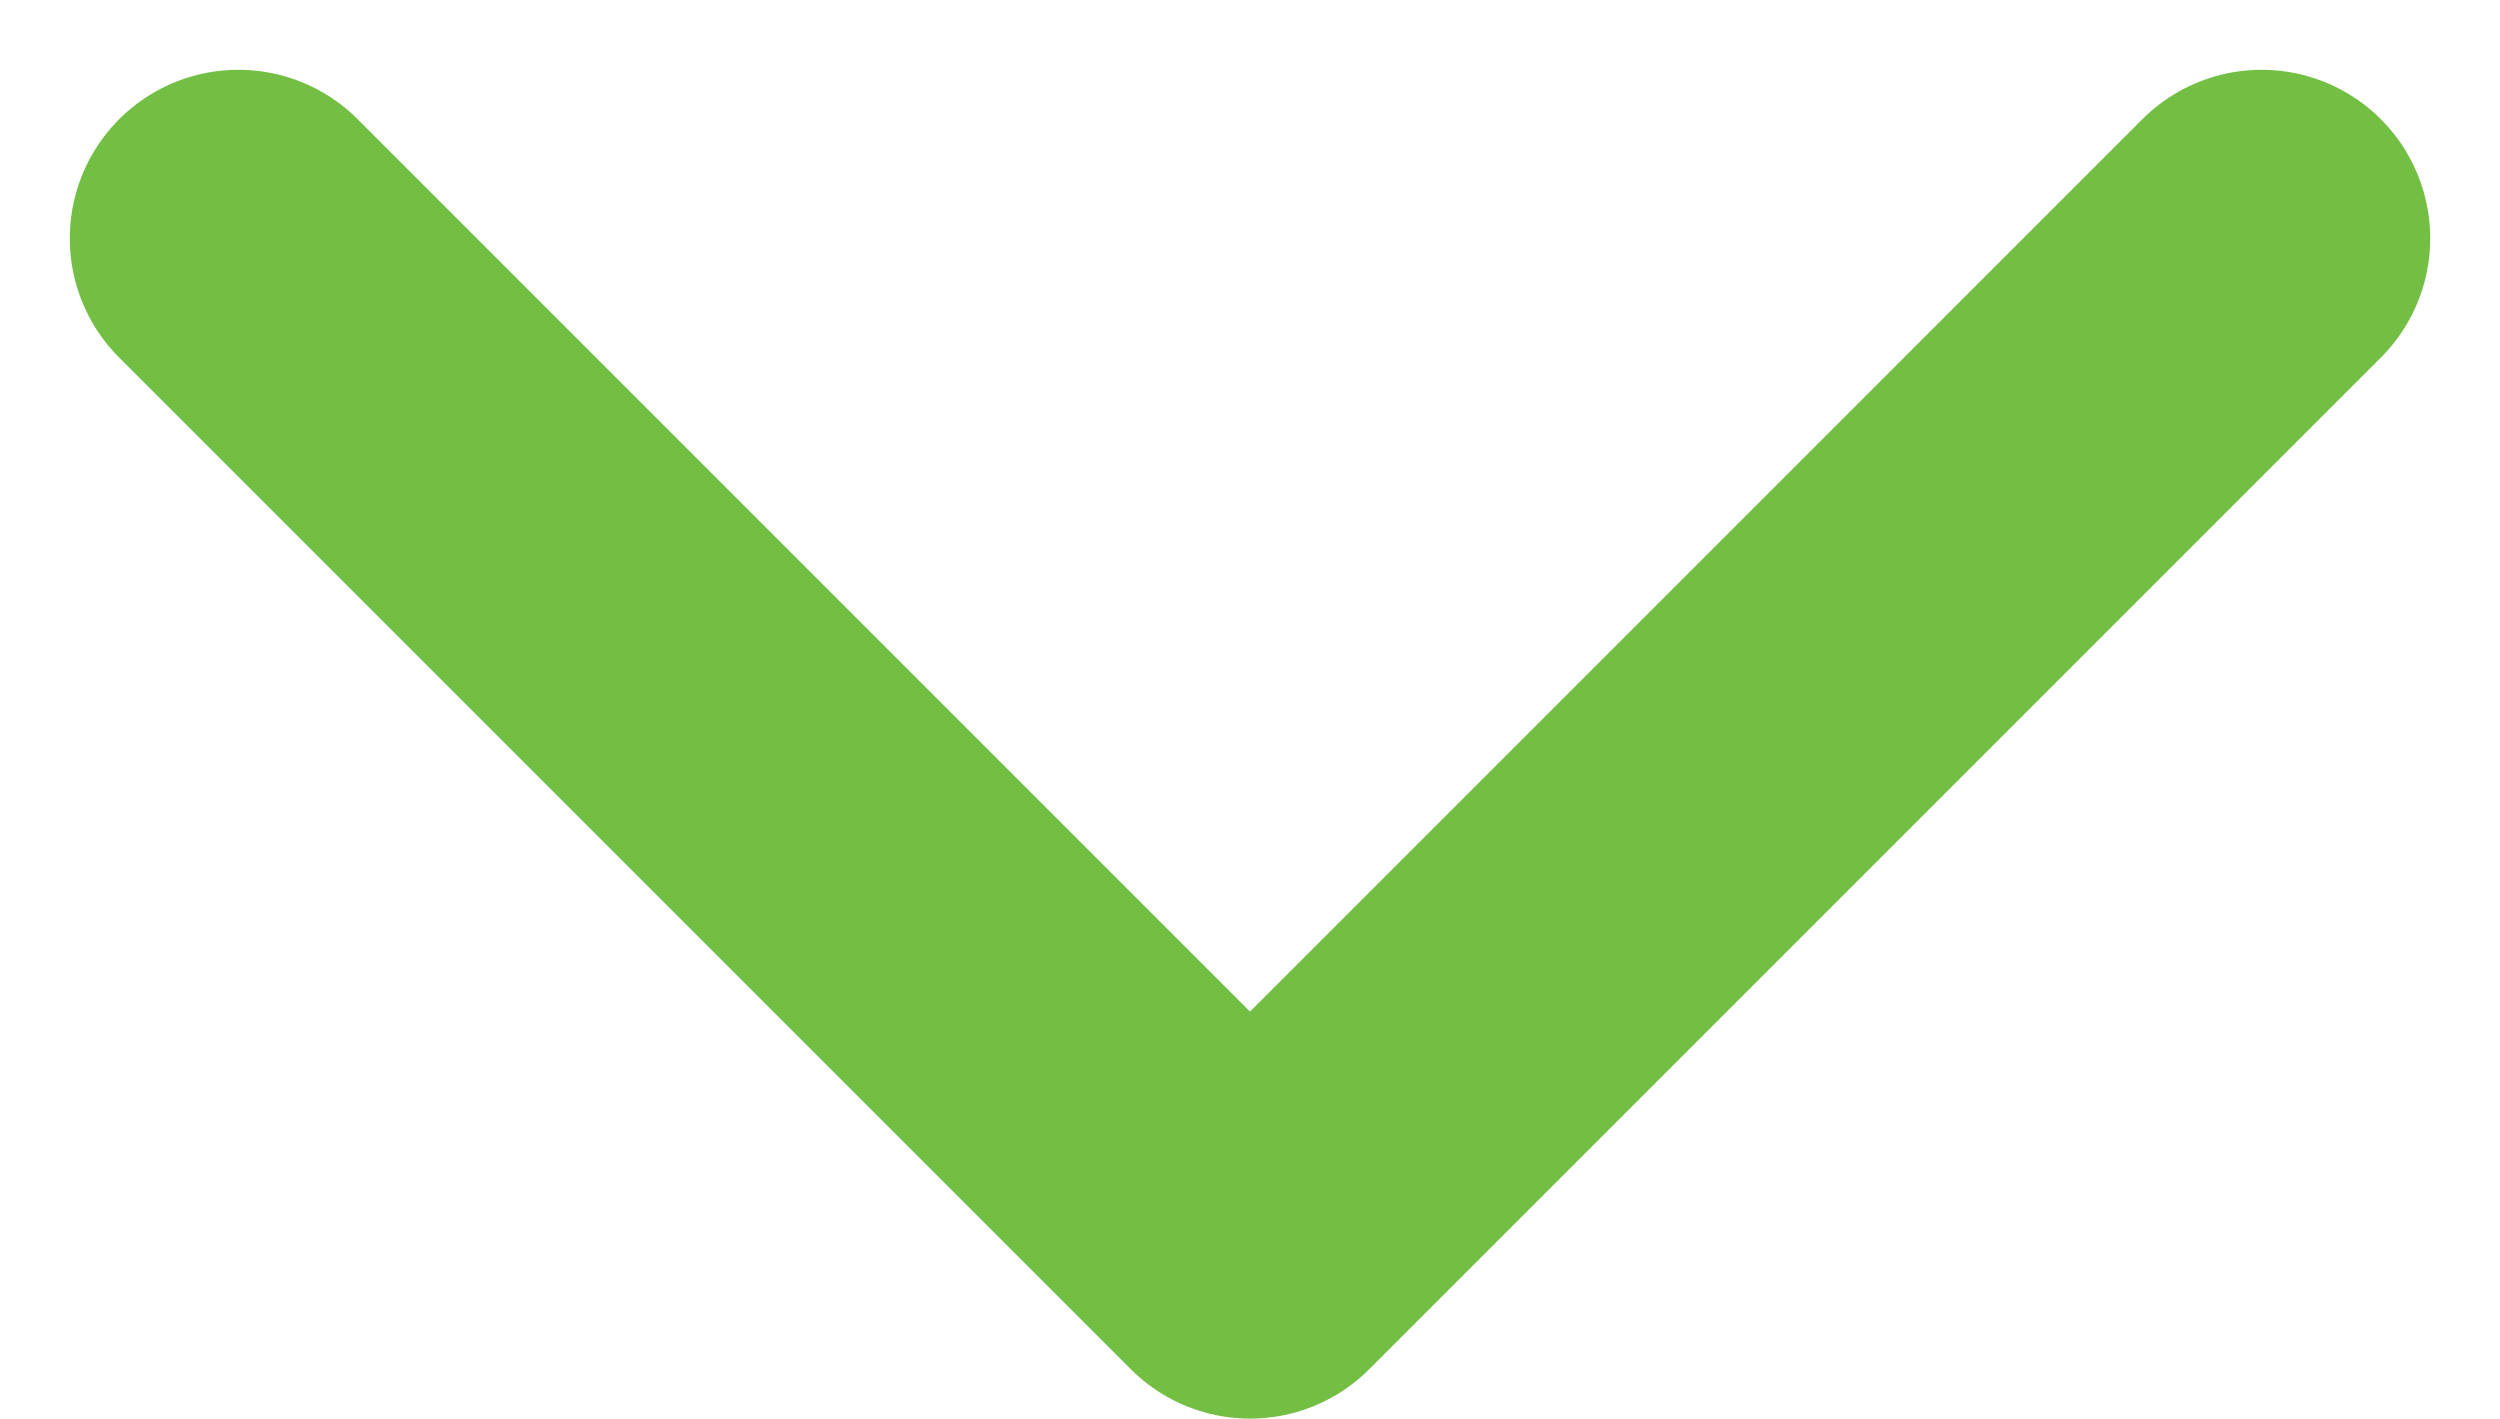 <svg xmlns="http://www.w3.org/2000/svg" width="14.828" height="8.414" viewBox="0 0 14.828 8.414">
  <path id="_" data-name="&gt;" d="M280,624l6,6-6,6" transform="translate(637.414 -278.586) rotate(90)" fill="none" stroke="#72bf44" stroke-linecap="round" stroke-linejoin="round" stroke-width="2"/>
</svg>
